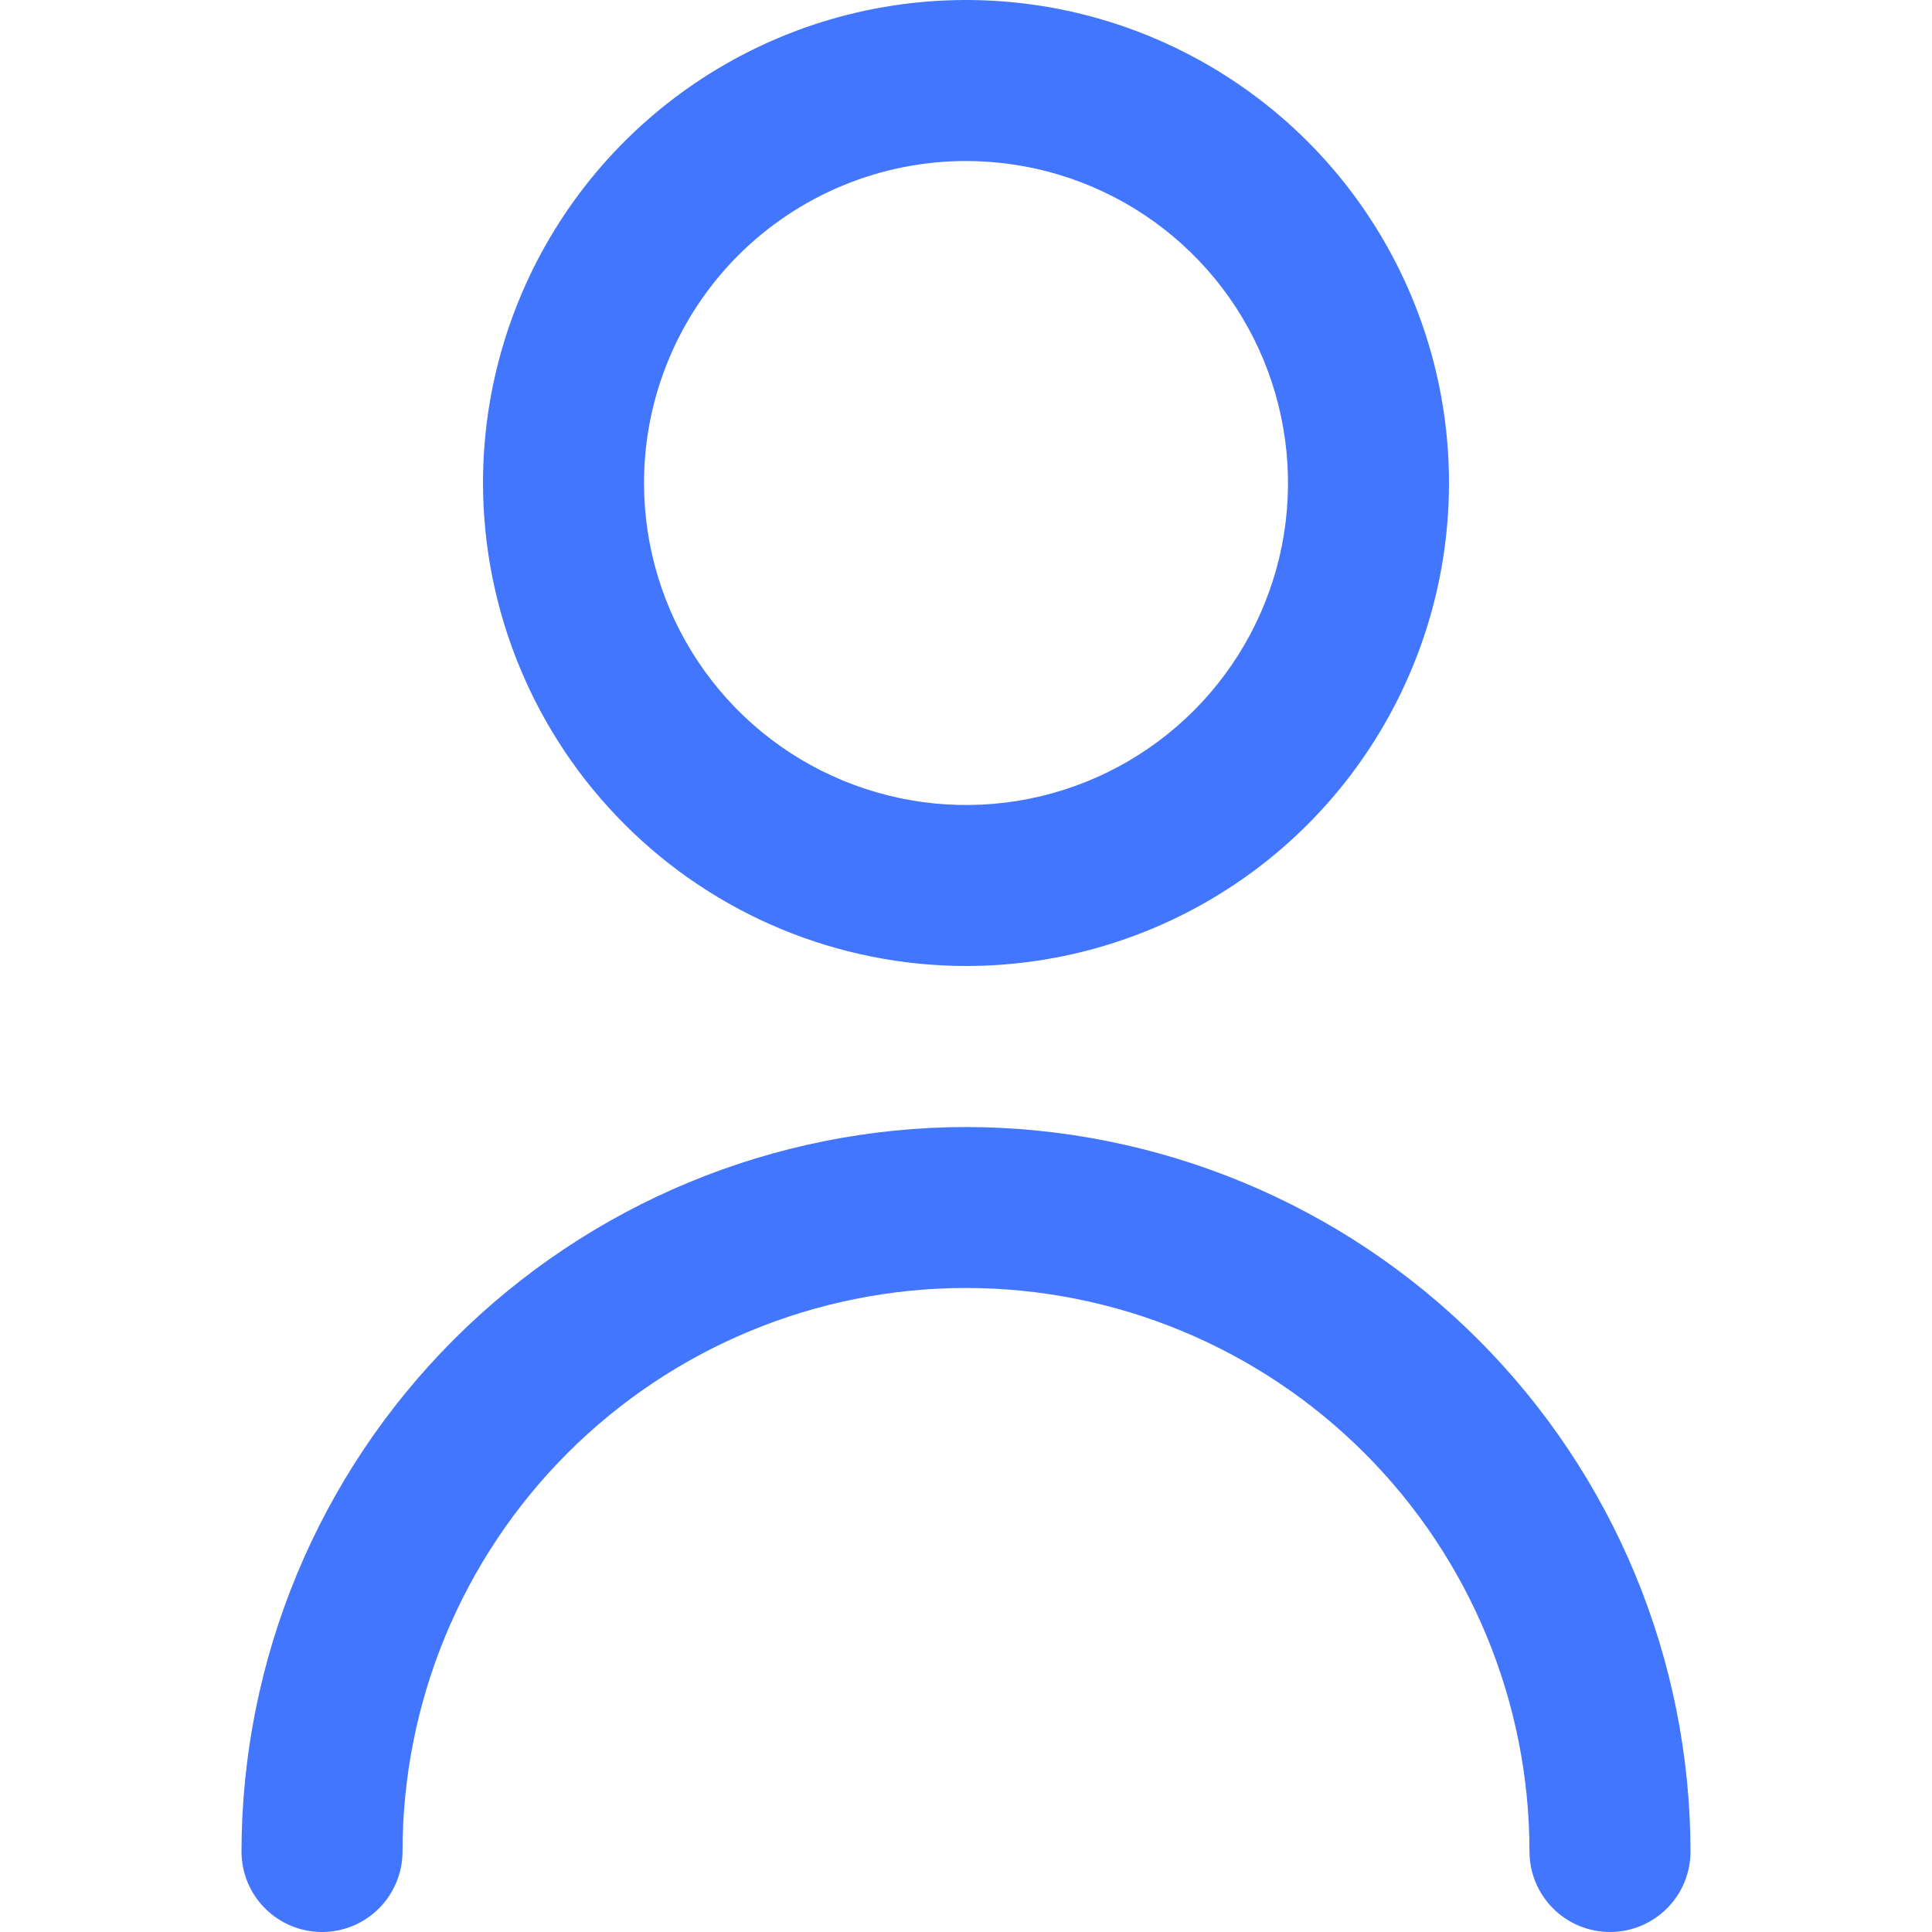 <svg width="29" height="29" viewBox="0 0 29 29" fill="none" xmlns="http://www.w3.org/2000/svg">
<g clip-path="url(#clip0_710_218)">
<path d="M14.5 14.5C15.934 14.5 17.336 14.075 18.528 13.278C19.72 12.482 20.649 11.349 21.198 10.024C21.747 8.7 21.89 7.242 21.611 5.836C21.331 4.429 20.64 3.137 19.627 2.123C18.613 1.11 17.321 0.419 15.914 0.139C14.508 -0.14 13.05 0.003 11.726 0.552C10.401 1.101 9.268 2.03 8.472 3.222C7.675 4.414 7.25 5.816 7.25 7.25C7.252 9.172 8.016 11.015 9.376 12.374C10.735 13.734 12.578 14.498 14.5 14.5ZM14.5 2.417C15.456 2.417 16.39 2.7 17.185 3.231C17.98 3.762 18.6 4.517 18.965 5.4C19.331 6.284 19.427 7.255 19.241 8.193C19.054 9.131 18.594 9.992 17.918 10.668C17.242 11.344 16.381 11.804 15.443 11.991C14.505 12.177 13.534 12.081 12.65 11.715C11.767 11.35 11.012 10.73 10.481 9.935C9.95 9.14 9.667 8.206 9.667 7.25C9.667 5.968 10.176 4.739 11.082 3.832C11.989 2.926 13.218 2.417 14.5 2.417Z" fill="#4376FF"/>
<path d="M14.5 16.917C11.617 16.92 8.853 18.067 6.814 20.105C4.775 22.144 3.628 24.909 3.625 27.792C3.625 28.112 3.752 28.42 3.979 28.646C4.206 28.873 4.513 29 4.833 29C5.154 29 5.461 28.873 5.688 28.646C5.914 28.42 6.042 28.112 6.042 27.792C6.042 25.549 6.933 23.397 8.519 21.811C10.105 20.225 12.257 19.333 14.5 19.333C16.743 19.333 18.895 20.225 20.481 21.811C22.067 23.397 22.958 25.549 22.958 27.792C22.958 28.112 23.086 28.42 23.312 28.646C23.539 28.873 23.846 29 24.167 29C24.487 29 24.794 28.873 25.021 28.646C25.248 28.42 25.375 28.112 25.375 27.792C25.372 24.909 24.225 22.144 22.186 20.105C20.148 18.067 17.383 16.92 14.5 16.917Z" fill="#4376FF"/>
</g>
<defs>
<clipPath id="clip0_710_218">
<rect width="29" height="29" fill="white"/>
</clipPath>
</defs>
</svg>
